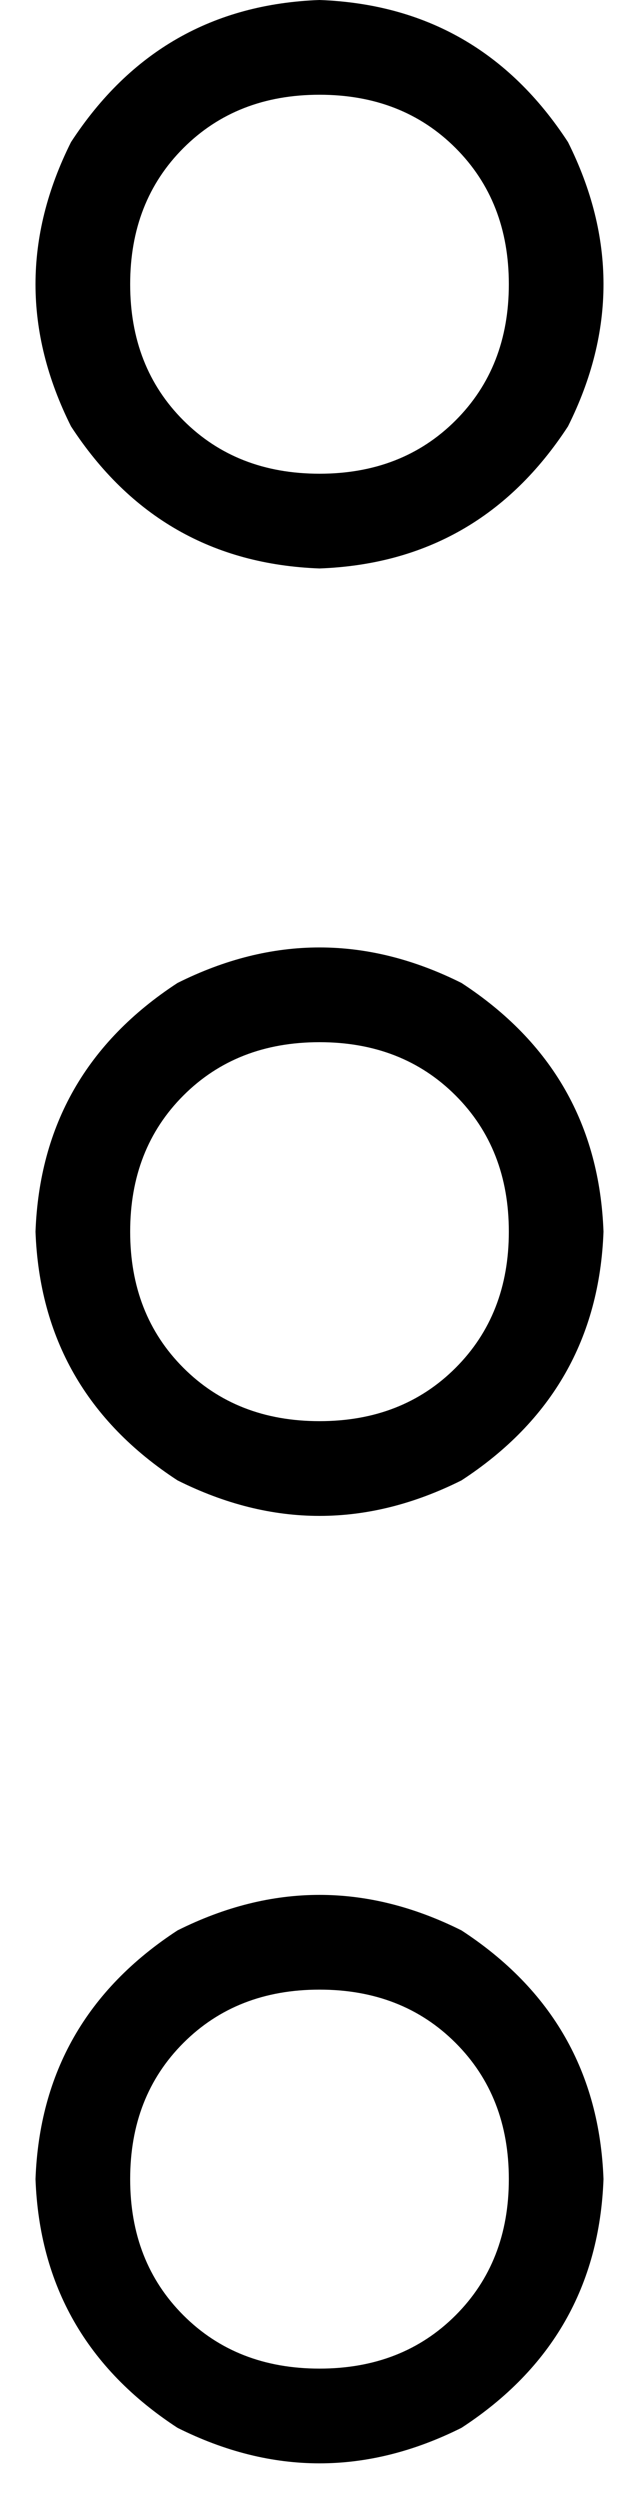 <svg xmlns="http://www.w3.org/2000/svg" viewBox="0 0 108 422">
    <path d="M 54 16 Q 40 16 31 25 L 31 25 Q 22 34 22 48 Q 22 62 31 71 Q 40 80 54 80 Q 68 80 77 71 Q 86 62 86 48 Q 86 34 77 25 Q 68 16 54 16 L 54 16 Z M 54 96 Q 27 95 12 72 Q 0 48 12 24 Q 27 1 54 0 Q 81 1 96 24 Q 108 48 96 72 Q 81 95 54 96 L 54 96 Z M 86 208 Q 86 194 77 185 L 77 185 Q 68 176 54 176 Q 40 176 31 185 Q 22 194 22 208 Q 22 222 31 231 Q 40 240 54 240 Q 68 240 77 231 Q 86 222 86 208 L 86 208 Z M 6 208 Q 7 181 30 166 Q 54 154 78 166 Q 101 181 102 208 Q 101 235 78 250 Q 54 262 30 250 Q 7 235 6 208 L 6 208 Z M 86 368 Q 86 354 77 345 L 77 345 Q 68 336 54 336 Q 40 336 31 345 Q 22 354 22 368 Q 22 382 31 391 Q 40 400 54 400 Q 68 400 77 391 Q 86 382 86 368 L 86 368 Z M 6 368 Q 7 341 30 326 Q 54 314 78 326 Q 101 341 102 368 Q 101 395 78 410 Q 54 422 30 410 Q 7 395 6 368 L 6 368 Z"/>
</svg>
